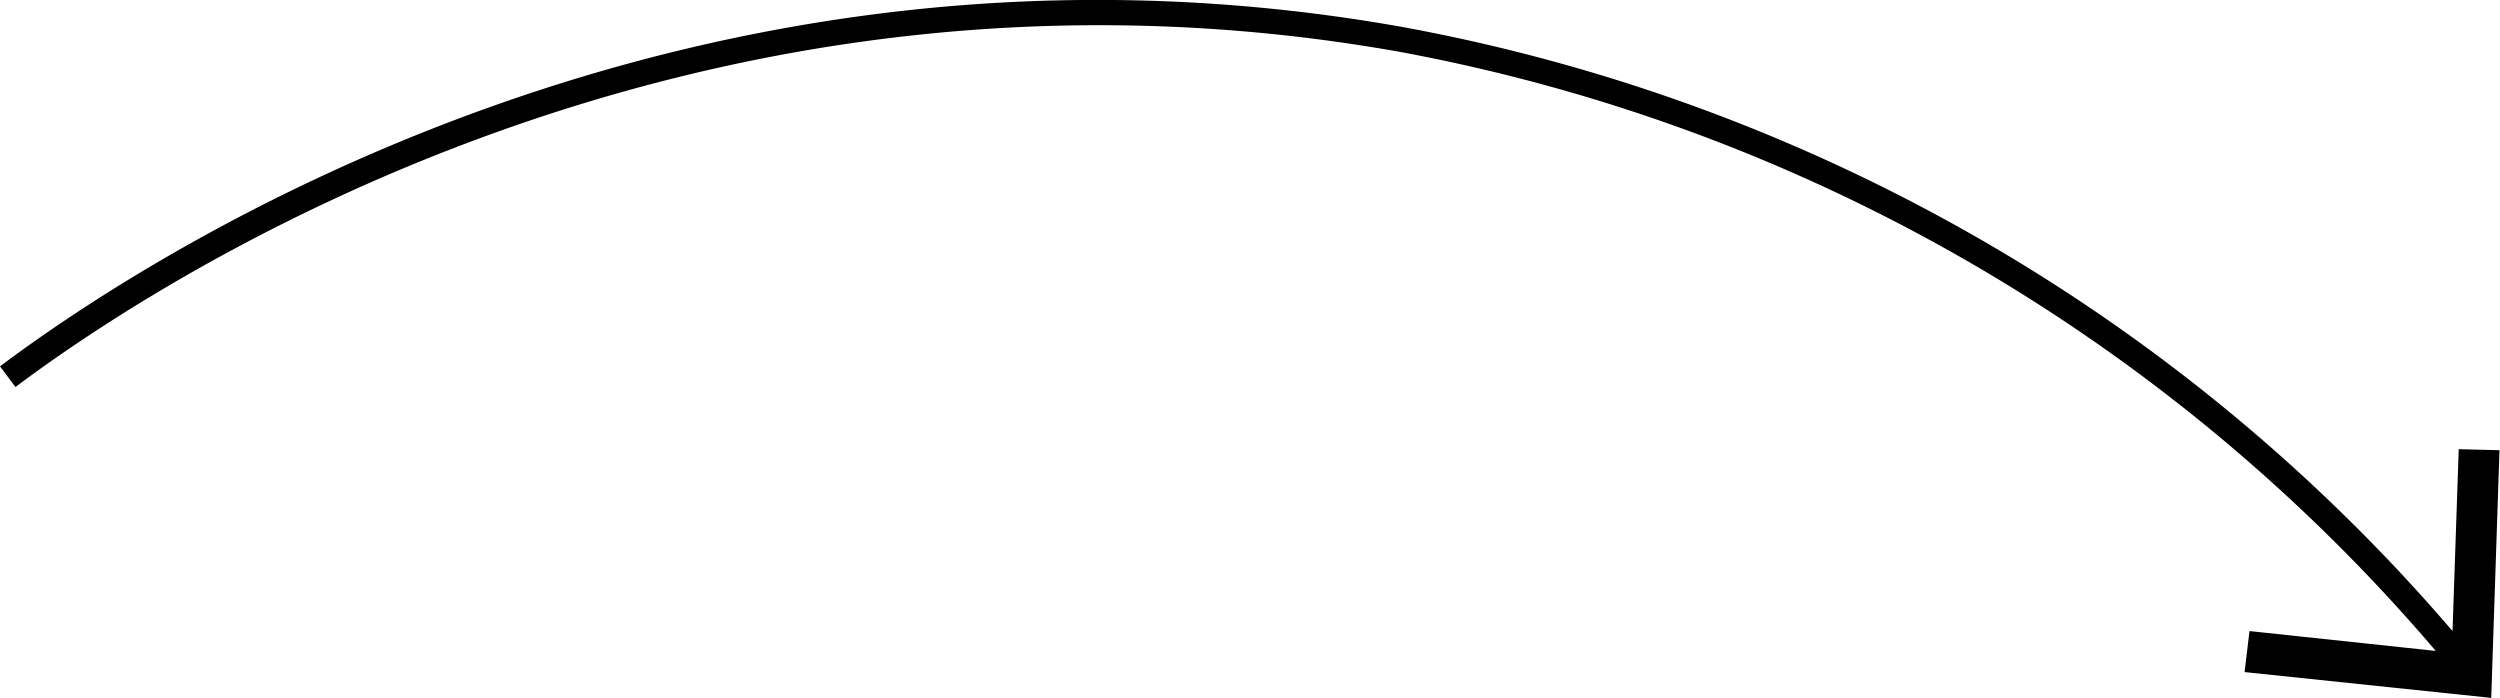 <svg xmlns="http://www.w3.org/2000/svg" viewBox="0 0 96.9 27.07">
  <title>Asset 1</title>
  <g id="Layer_2" data-name="Layer 2">
    <g id="Layer_1-2" data-name="Layer 1">
      <path d="M95.3,17.41l-.24,7.05A70.32,70.32,0,0,0,54.38,1.05C26.73-3.88,5.77,9.87,0,14.2l.6.8C6.29,10.73,27-2.82,54.2,2A69.35,69.35,0,0,1,94.41,25.23l-7.22-.77L87,26.05l9.56,1,.32-9.6Z"/>
    </g>
  </g>
</svg>
